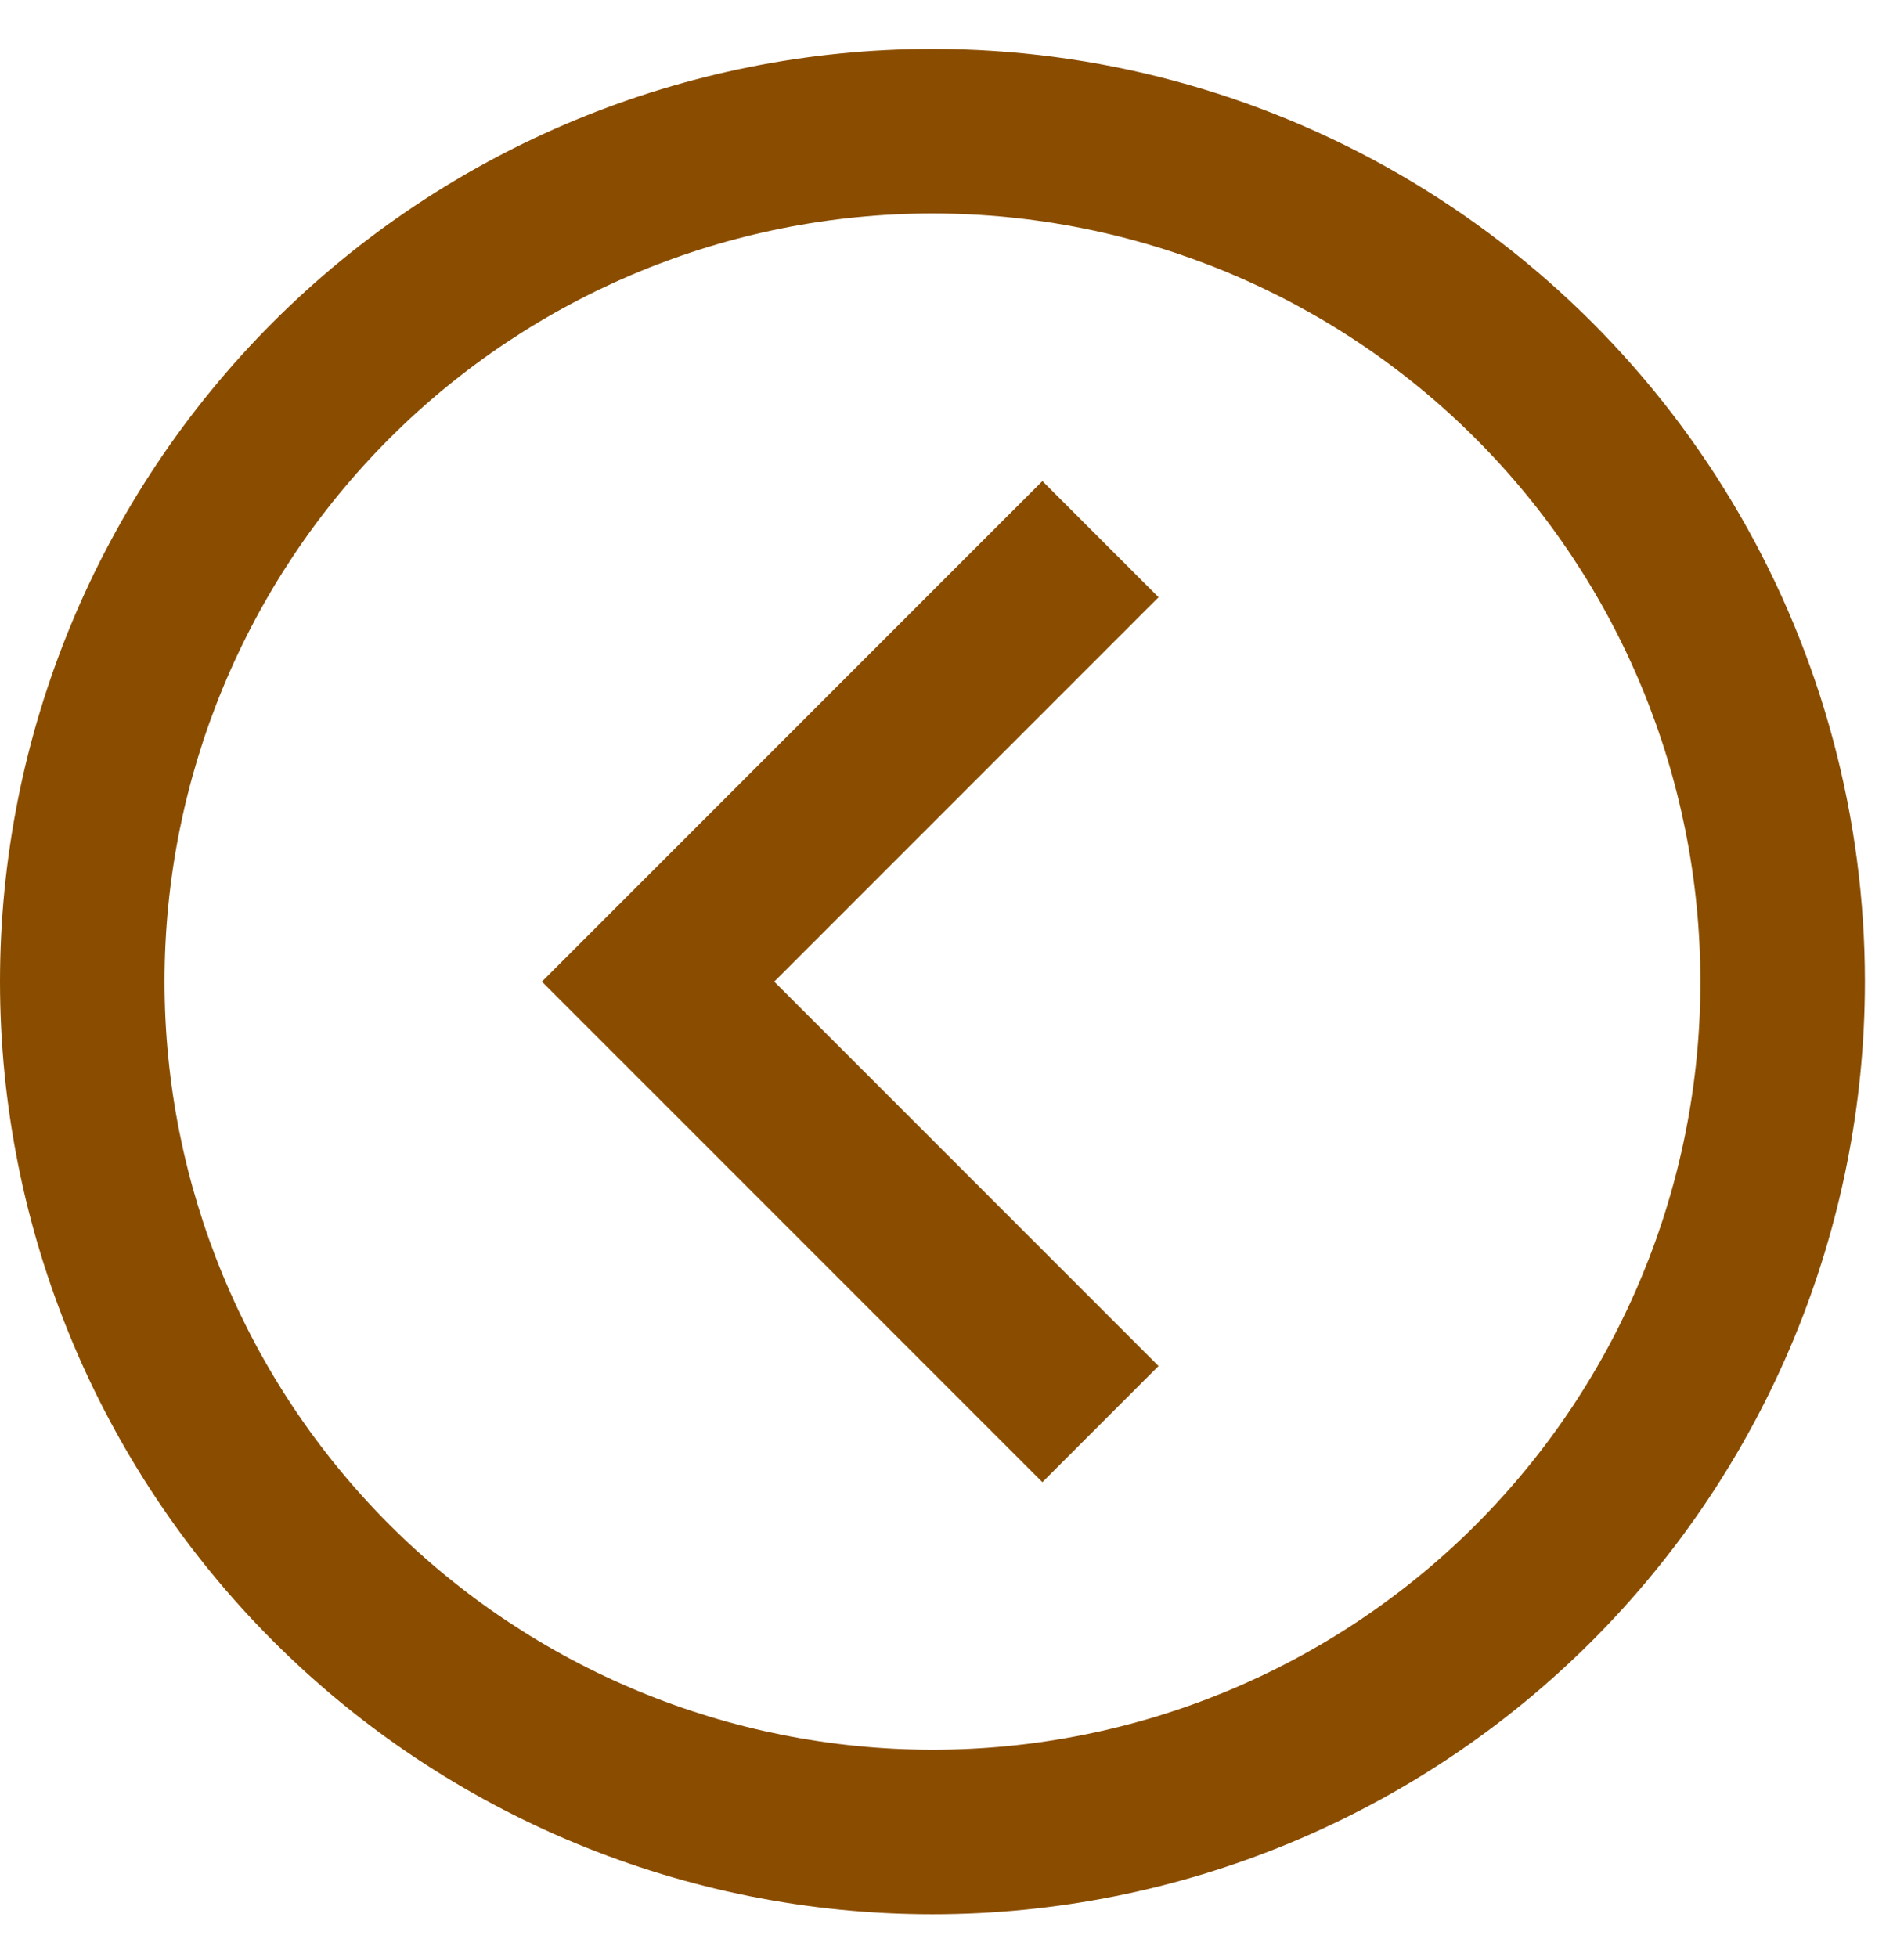 <svg width="36" height="37" viewBox="0 0 36 37" fill="none" xmlns="http://www.w3.org/2000/svg">
<path d="M17.631 0.925C12.955 0.925 8.47 2.782 5.164 6.088C1.858 9.395 0 13.879 0 18.555C0 23.232 1.858 27.716 5.164 31.022C8.47 34.328 12.954 36.186 17.631 36.186C22.307 36.186 26.791 34.328 30.098 31.022C33.404 27.716 35.261 23.232 35.261 18.555C35.261 15.461 34.447 12.42 32.899 9.74C31.352 7.06 29.126 4.835 26.446 3.287C23.766 1.74 20.725 0.925 17.631 0.925L17.631 0.925ZM17.631 33.075C13.78 33.075 10.087 31.545 7.364 28.822C4.64 26.099 3.111 22.406 3.111 18.555C3.111 14.704 4.64 11.011 7.364 8.288C10.087 5.565 13.78 4.035 17.631 4.035C21.482 4.035 25.175 5.565 27.898 8.288C30.621 11.011 32.15 14.704 32.15 18.555C32.154 22.407 30.625 26.102 27.901 28.826C25.177 31.55 21.482 33.078 17.63 33.075L17.631 33.075Z" fill="#8A4D00"/>
<path d="M19.709 9.094L21.905 11.29L14.639 18.556L21.905 25.822L19.709 28.018L10.246 18.556L19.709 9.094Z" fill="#8A4D00"/>
</svg>
